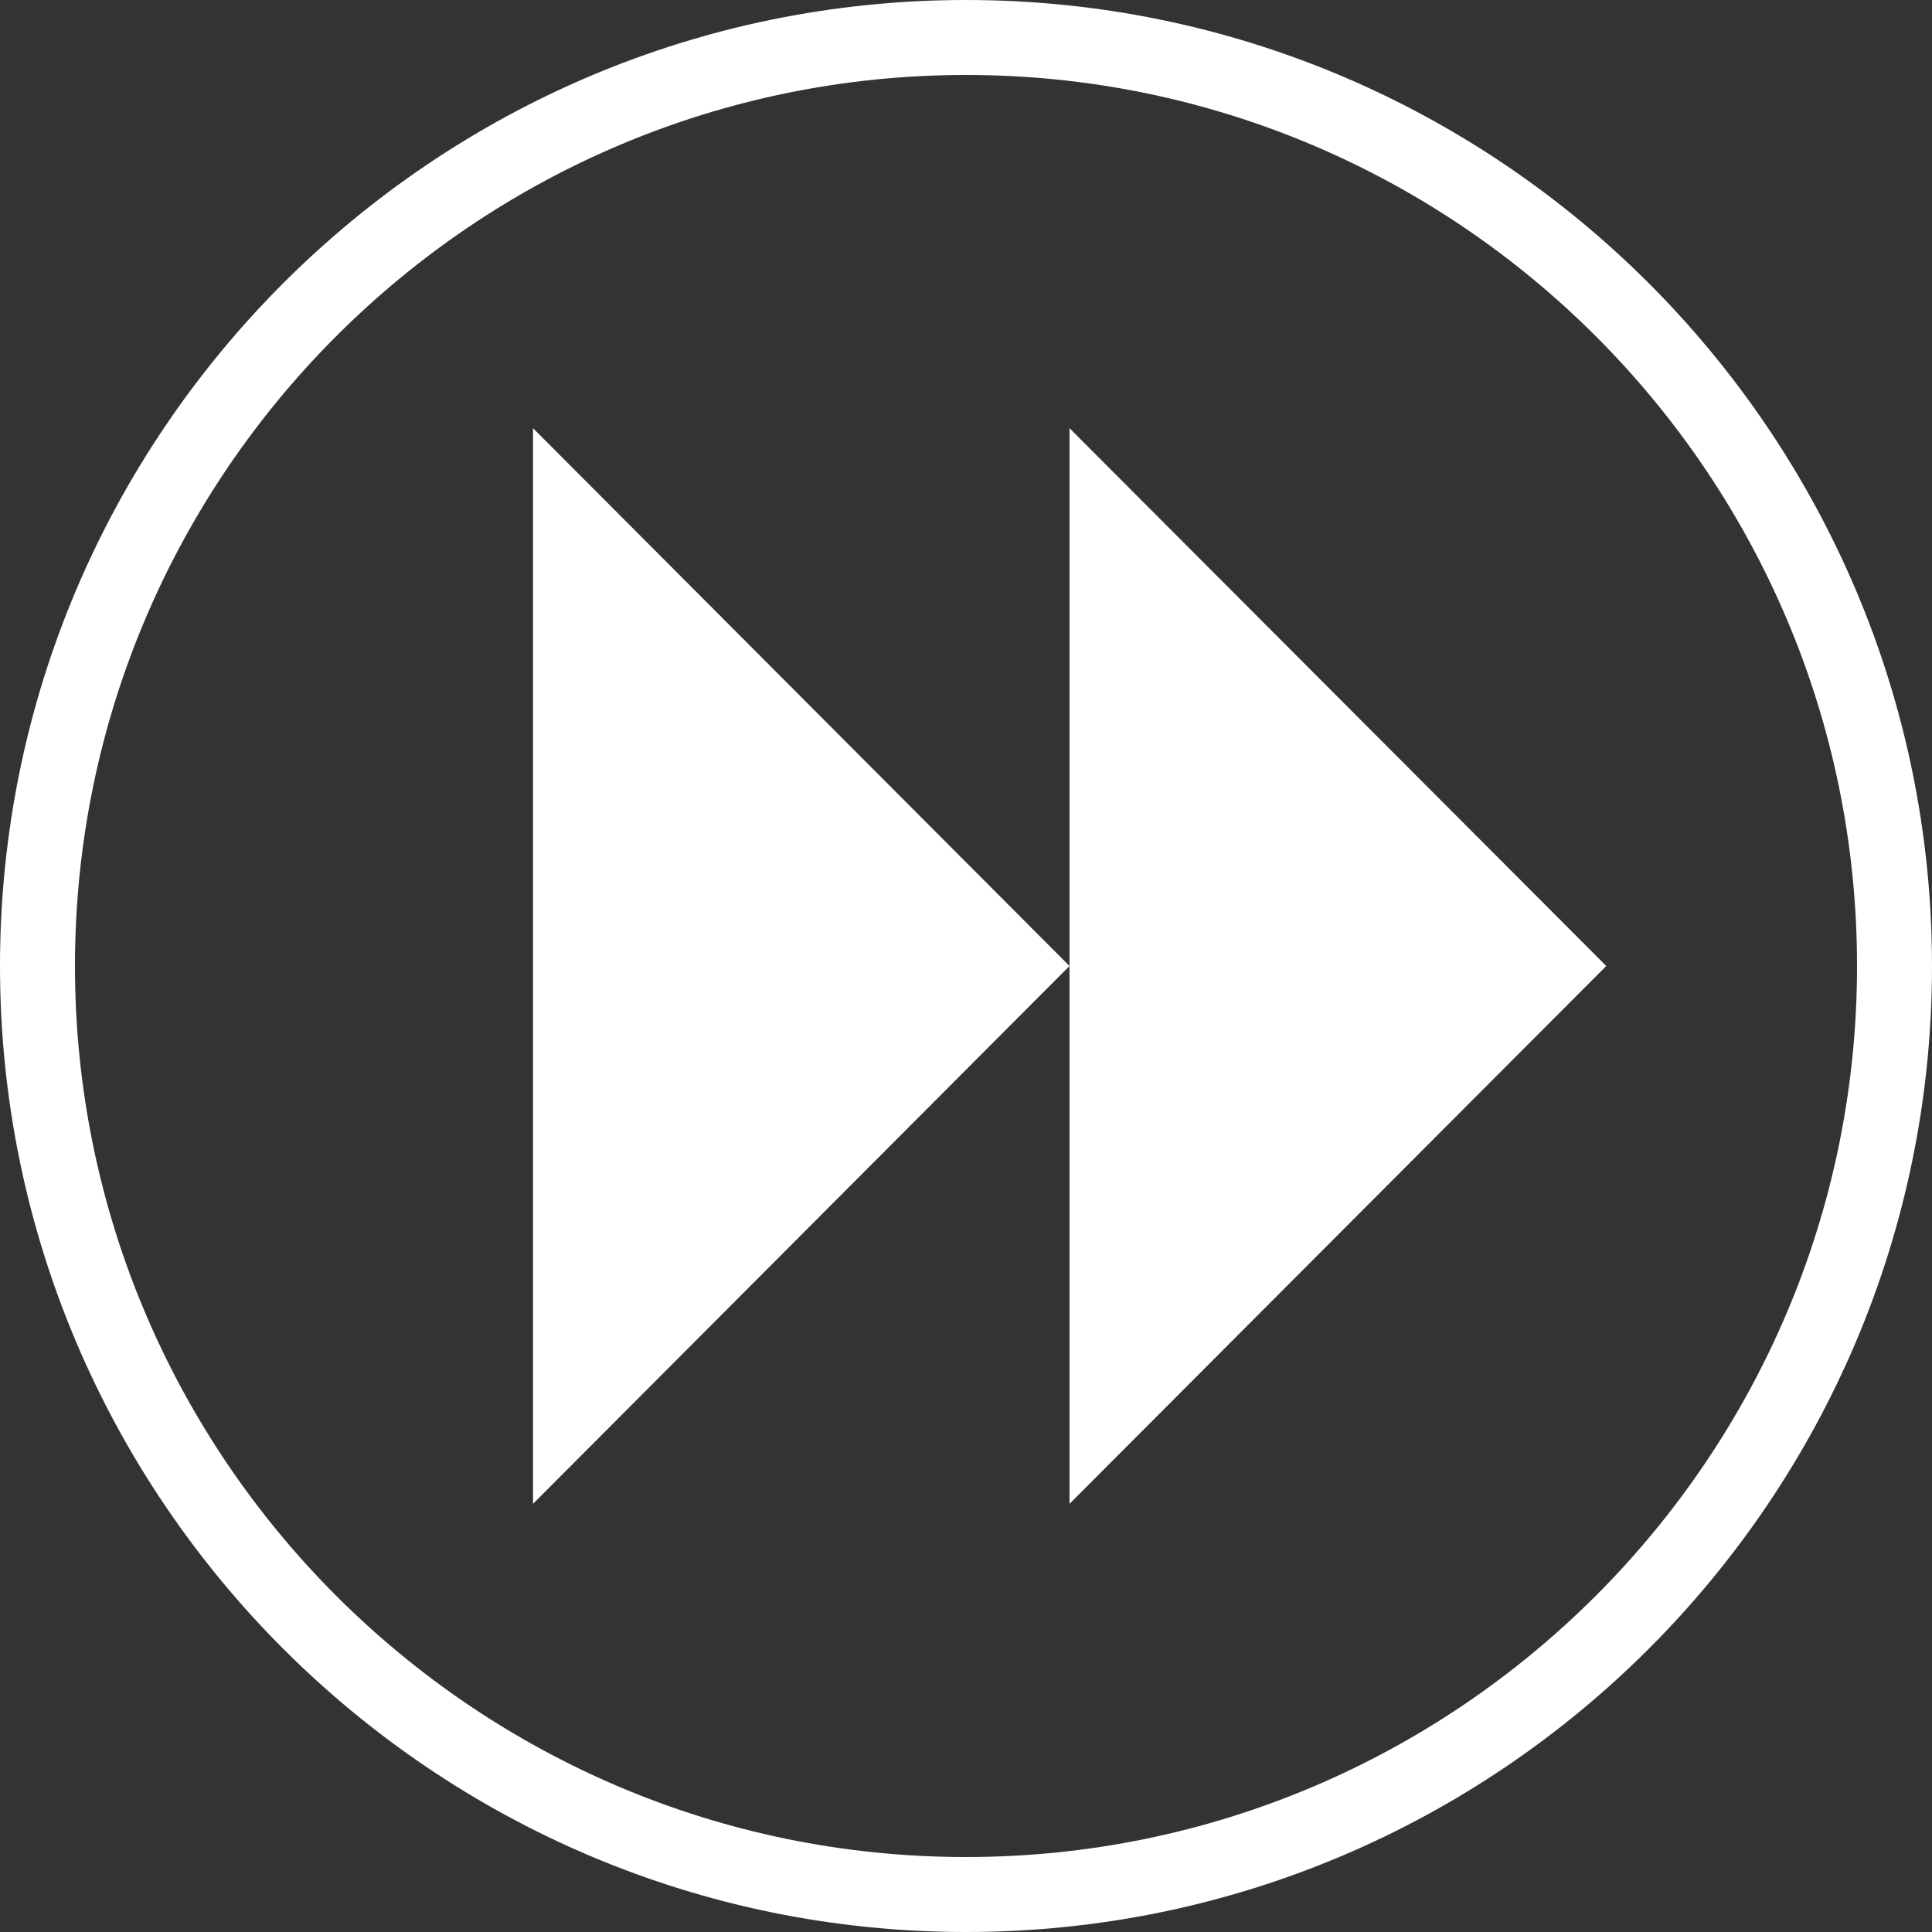 <svg xmlns="http://www.w3.org/2000/svg" xmlns:xlink="http://www.w3.org/1999/xlink" width="800" zoomAndPan="magnify" viewBox="0 0 600 600" height="800" preserveAspectRatio="xMidYMid meet" version="1.0"><rect x="0" y="0" width="600" height="600" fill="#333333" stroke="none"/><defs><g/></defs><path fill="#ffffff" d="M 165.535 467.027 L 332.145 300 L 165.535 132.973 Z M 165.535 467.027 " fill-opacity="1" fill-rule="nonzero"/><path fill="#ffffff" d="M 332.145 132.973 L 332.145 467.027 L 498.84 300 Z M 332.145 132.973 " fill-opacity="1" fill-rule="nonzero"/><path fill="#ffffff" d="M 300 0 C 134.547 0 0 134.547 0 300 C 0 465.453 134.547 600 300 600 C 465.453 600 600 465.453 600 300 C 600 134.547 465.453 0 300 0 Z M 300 576.719 C 147.391 576.719 23.281 452.609 23.281 300 C 23.281 147.391 147.391 23.281 300 23.281 C 452.609 23.281 576.719 147.391 576.719 300 C 576.719 452.609 452.609 576.719 300 576.719 Z M 300 576.719 " fill-opacity="1" fill-rule="nonzero"/><g fill="#ffffff" fill-opacity="1"><g transform="translate(224.131, 312.552)"><g><path d="M 5.578 0 L 5.578 -44.266 L 14.953 -44.266 L 14.953 0 Z M 5.578 0 "/></g></g></g></svg>